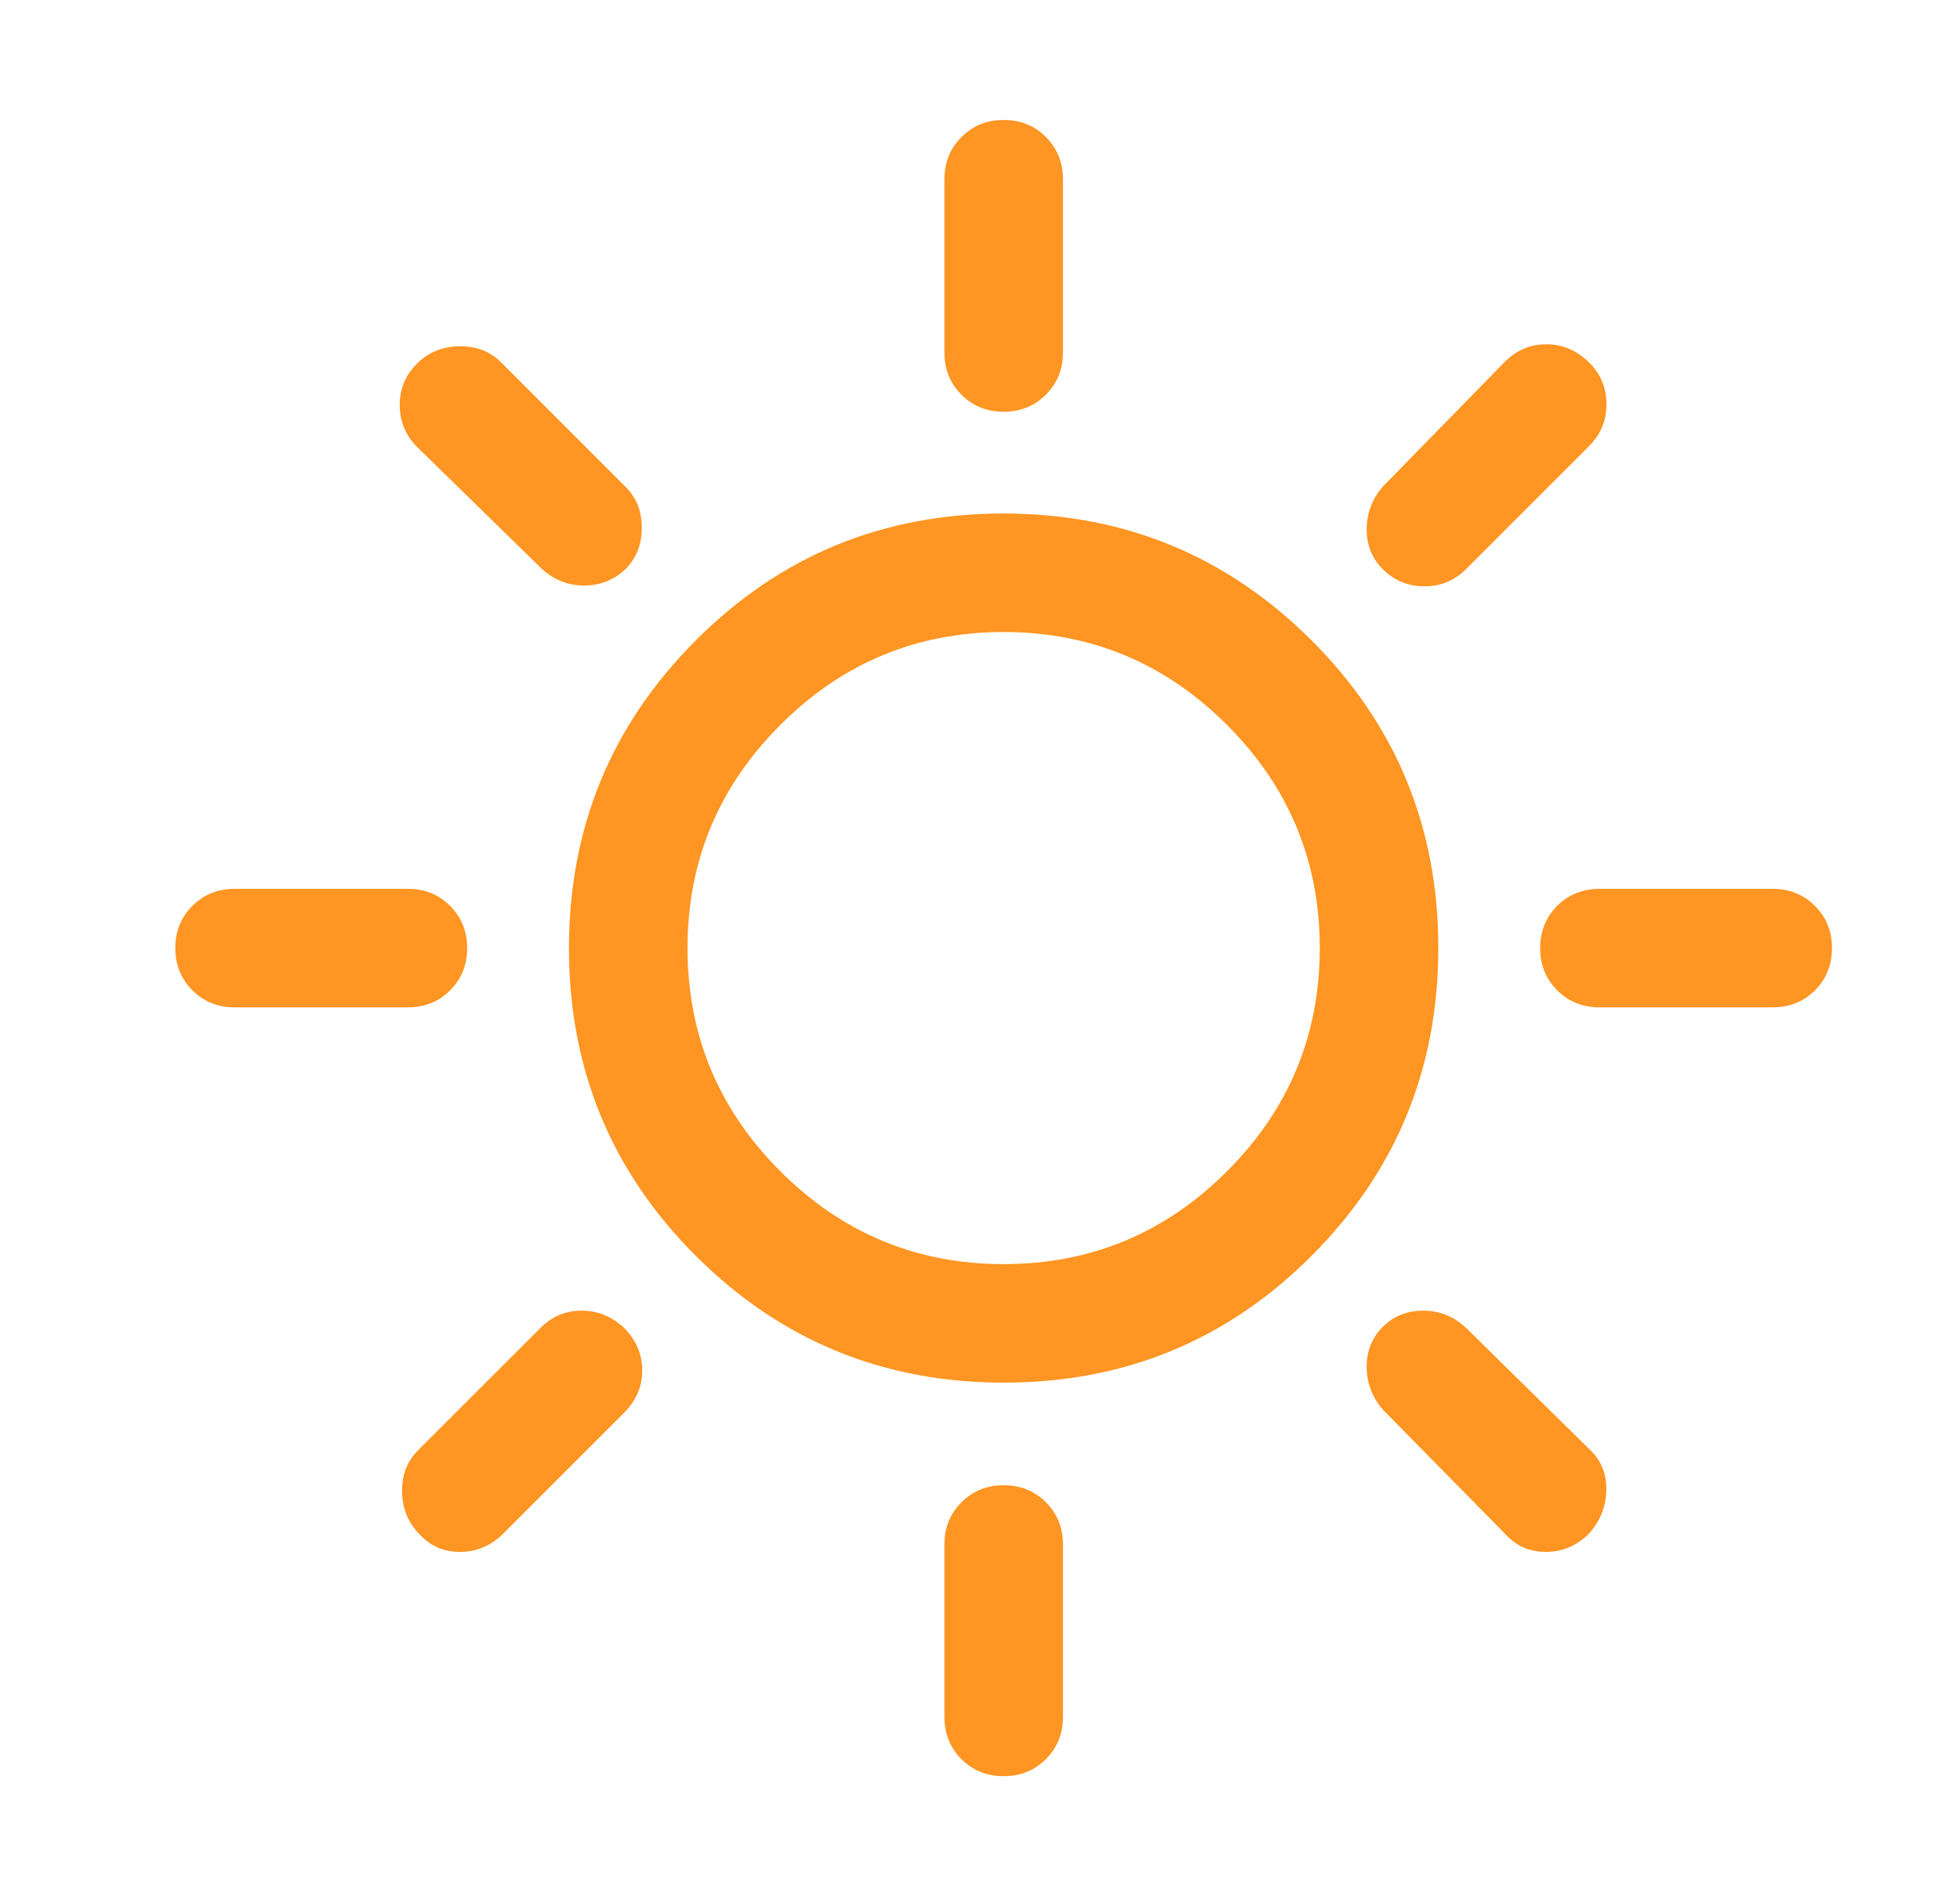 <svg xmlns="http://www.w3.org/2000/svg" width="31" height="30" viewBox="0 0 31 30" fill="none">
  <mask id="mask0_3380_12091" style="mask-type:alpha" maskUnits="userSpaceOnUse" x="0" y="0" width="31" height="30">
    <rect x="0.875" width="30" height="30" fill="#D9D9D9"/>
  </mask>
  <g mask="url(#mask0_3380_12091)">
    <path d="M15.874 6.514C15.608 6.514 15.386 6.424 15.206 6.244C15.027 6.065 14.937 5.842 14.937 5.576V2.836C14.937 2.57 15.027 2.348 15.207 2.168C15.386 1.988 15.609 1.898 15.875 1.898C16.14 1.898 16.363 1.988 16.543 2.168C16.722 2.348 16.812 2.57 16.812 2.836V5.576C16.812 5.842 16.722 6.065 16.542 6.244C16.362 6.424 16.14 6.514 15.874 6.514ZM21.87 9.004C21.697 8.831 21.612 8.617 21.616 8.361C21.62 8.106 21.708 7.881 21.882 7.687L23.788 5.737C23.976 5.544 24.199 5.447 24.458 5.447C24.716 5.447 24.943 5.544 25.139 5.74C25.318 5.919 25.408 6.138 25.408 6.396C25.408 6.654 25.317 6.874 25.136 7.055L23.187 9.004C23.006 9.185 22.786 9.276 22.528 9.276C22.27 9.276 22.051 9.185 21.87 9.004ZM25.297 15.937C25.032 15.937 24.809 15.847 24.629 15.667C24.45 15.487 24.36 15.265 24.36 14.999C24.36 14.733 24.45 14.511 24.629 14.331C24.809 14.152 25.032 14.062 25.297 14.062H28.038C28.303 14.062 28.526 14.152 28.706 14.332C28.885 14.511 28.975 14.734 28.975 15C28.975 15.265 28.885 15.488 28.706 15.668C28.526 15.847 28.303 15.937 28.038 15.937H25.297ZM15.874 28.1C15.608 28.1 15.386 28.01 15.206 27.831C15.027 27.651 14.937 27.428 14.937 27.163V24.434C14.937 24.169 15.027 23.946 15.207 23.767C15.386 23.587 15.609 23.497 15.875 23.497C16.14 23.497 16.363 23.587 16.543 23.767C16.722 23.946 16.812 24.169 16.812 24.434V27.163C16.812 27.428 16.722 27.651 16.542 27.831C16.362 28.01 16.14 28.1 15.874 28.1ZM8.574 9.004L6.612 7.086C6.419 6.899 6.322 6.672 6.322 6.407C6.322 6.142 6.419 5.919 6.612 5.737C6.794 5.564 7.016 5.478 7.279 5.478C7.542 5.478 7.759 5.564 7.93 5.737L9.891 7.699C10.064 7.869 10.151 8.086 10.151 8.35C10.151 8.613 10.065 8.831 9.894 9.004C9.707 9.177 9.488 9.264 9.239 9.264C8.989 9.264 8.768 9.177 8.574 9.004ZM23.8 24.261L21.882 22.312C21.708 22.118 21.62 21.893 21.616 21.637C21.612 21.382 21.696 21.168 21.867 20.995C22.039 20.822 22.253 20.735 22.51 20.735C22.767 20.735 22.993 20.826 23.187 21.007L25.136 22.925C25.322 23.098 25.412 23.315 25.406 23.578C25.399 23.84 25.308 24.067 25.133 24.261C24.941 24.455 24.714 24.552 24.451 24.552C24.187 24.552 23.97 24.455 23.8 24.261ZM3.711 15.937C3.445 15.937 3.223 15.847 3.043 15.667C2.863 15.487 2.773 15.265 2.773 14.999C2.773 14.733 2.863 14.511 3.043 14.331C3.223 14.152 3.445 14.062 3.711 14.062H6.451C6.717 14.062 6.94 14.152 7.119 14.332C7.299 14.511 7.389 14.734 7.389 15C7.389 15.265 7.299 15.488 7.119 15.668C6.94 15.847 6.717 15.937 6.451 15.937H3.711ZM6.624 24.261C6.451 24.08 6.363 23.859 6.359 23.597C6.355 23.335 6.439 23.117 6.612 22.944L8.55 21.007C8.731 20.826 8.947 20.735 9.199 20.735C9.451 20.735 9.673 20.825 9.867 21.004C10.061 21.2 10.158 21.425 10.158 21.681C10.158 21.937 10.061 22.161 9.867 22.355L7.961 24.261C7.767 24.455 7.538 24.552 7.275 24.552C7.012 24.552 6.795 24.455 6.624 24.261ZM15.877 21.874C13.968 21.874 12.345 21.206 11.007 19.87C9.668 18.534 8.999 16.911 8.999 15.002C8.999 13.093 9.668 11.47 11.004 10.132C12.34 8.793 13.963 8.124 15.872 8.124C17.78 8.124 19.404 8.793 20.742 10.129C22.08 11.465 22.749 13.088 22.749 14.997C22.749 16.905 22.081 18.529 20.745 19.867C19.409 21.205 17.786 21.874 15.877 21.874ZM15.874 19.999C17.249 19.999 18.427 19.51 19.406 18.531C20.385 17.552 20.874 16.374 20.874 14.999C20.874 13.624 20.385 12.447 19.406 11.468C18.427 10.489 17.249 9.999 15.874 9.999C14.499 9.999 13.322 10.489 12.343 11.468C11.364 12.447 10.874 13.624 10.874 14.999C10.874 16.374 11.364 17.552 12.343 18.531C13.322 19.51 14.499 19.999 15.874 19.999Z" fill="#FF9522"/>
  </g>
</svg>